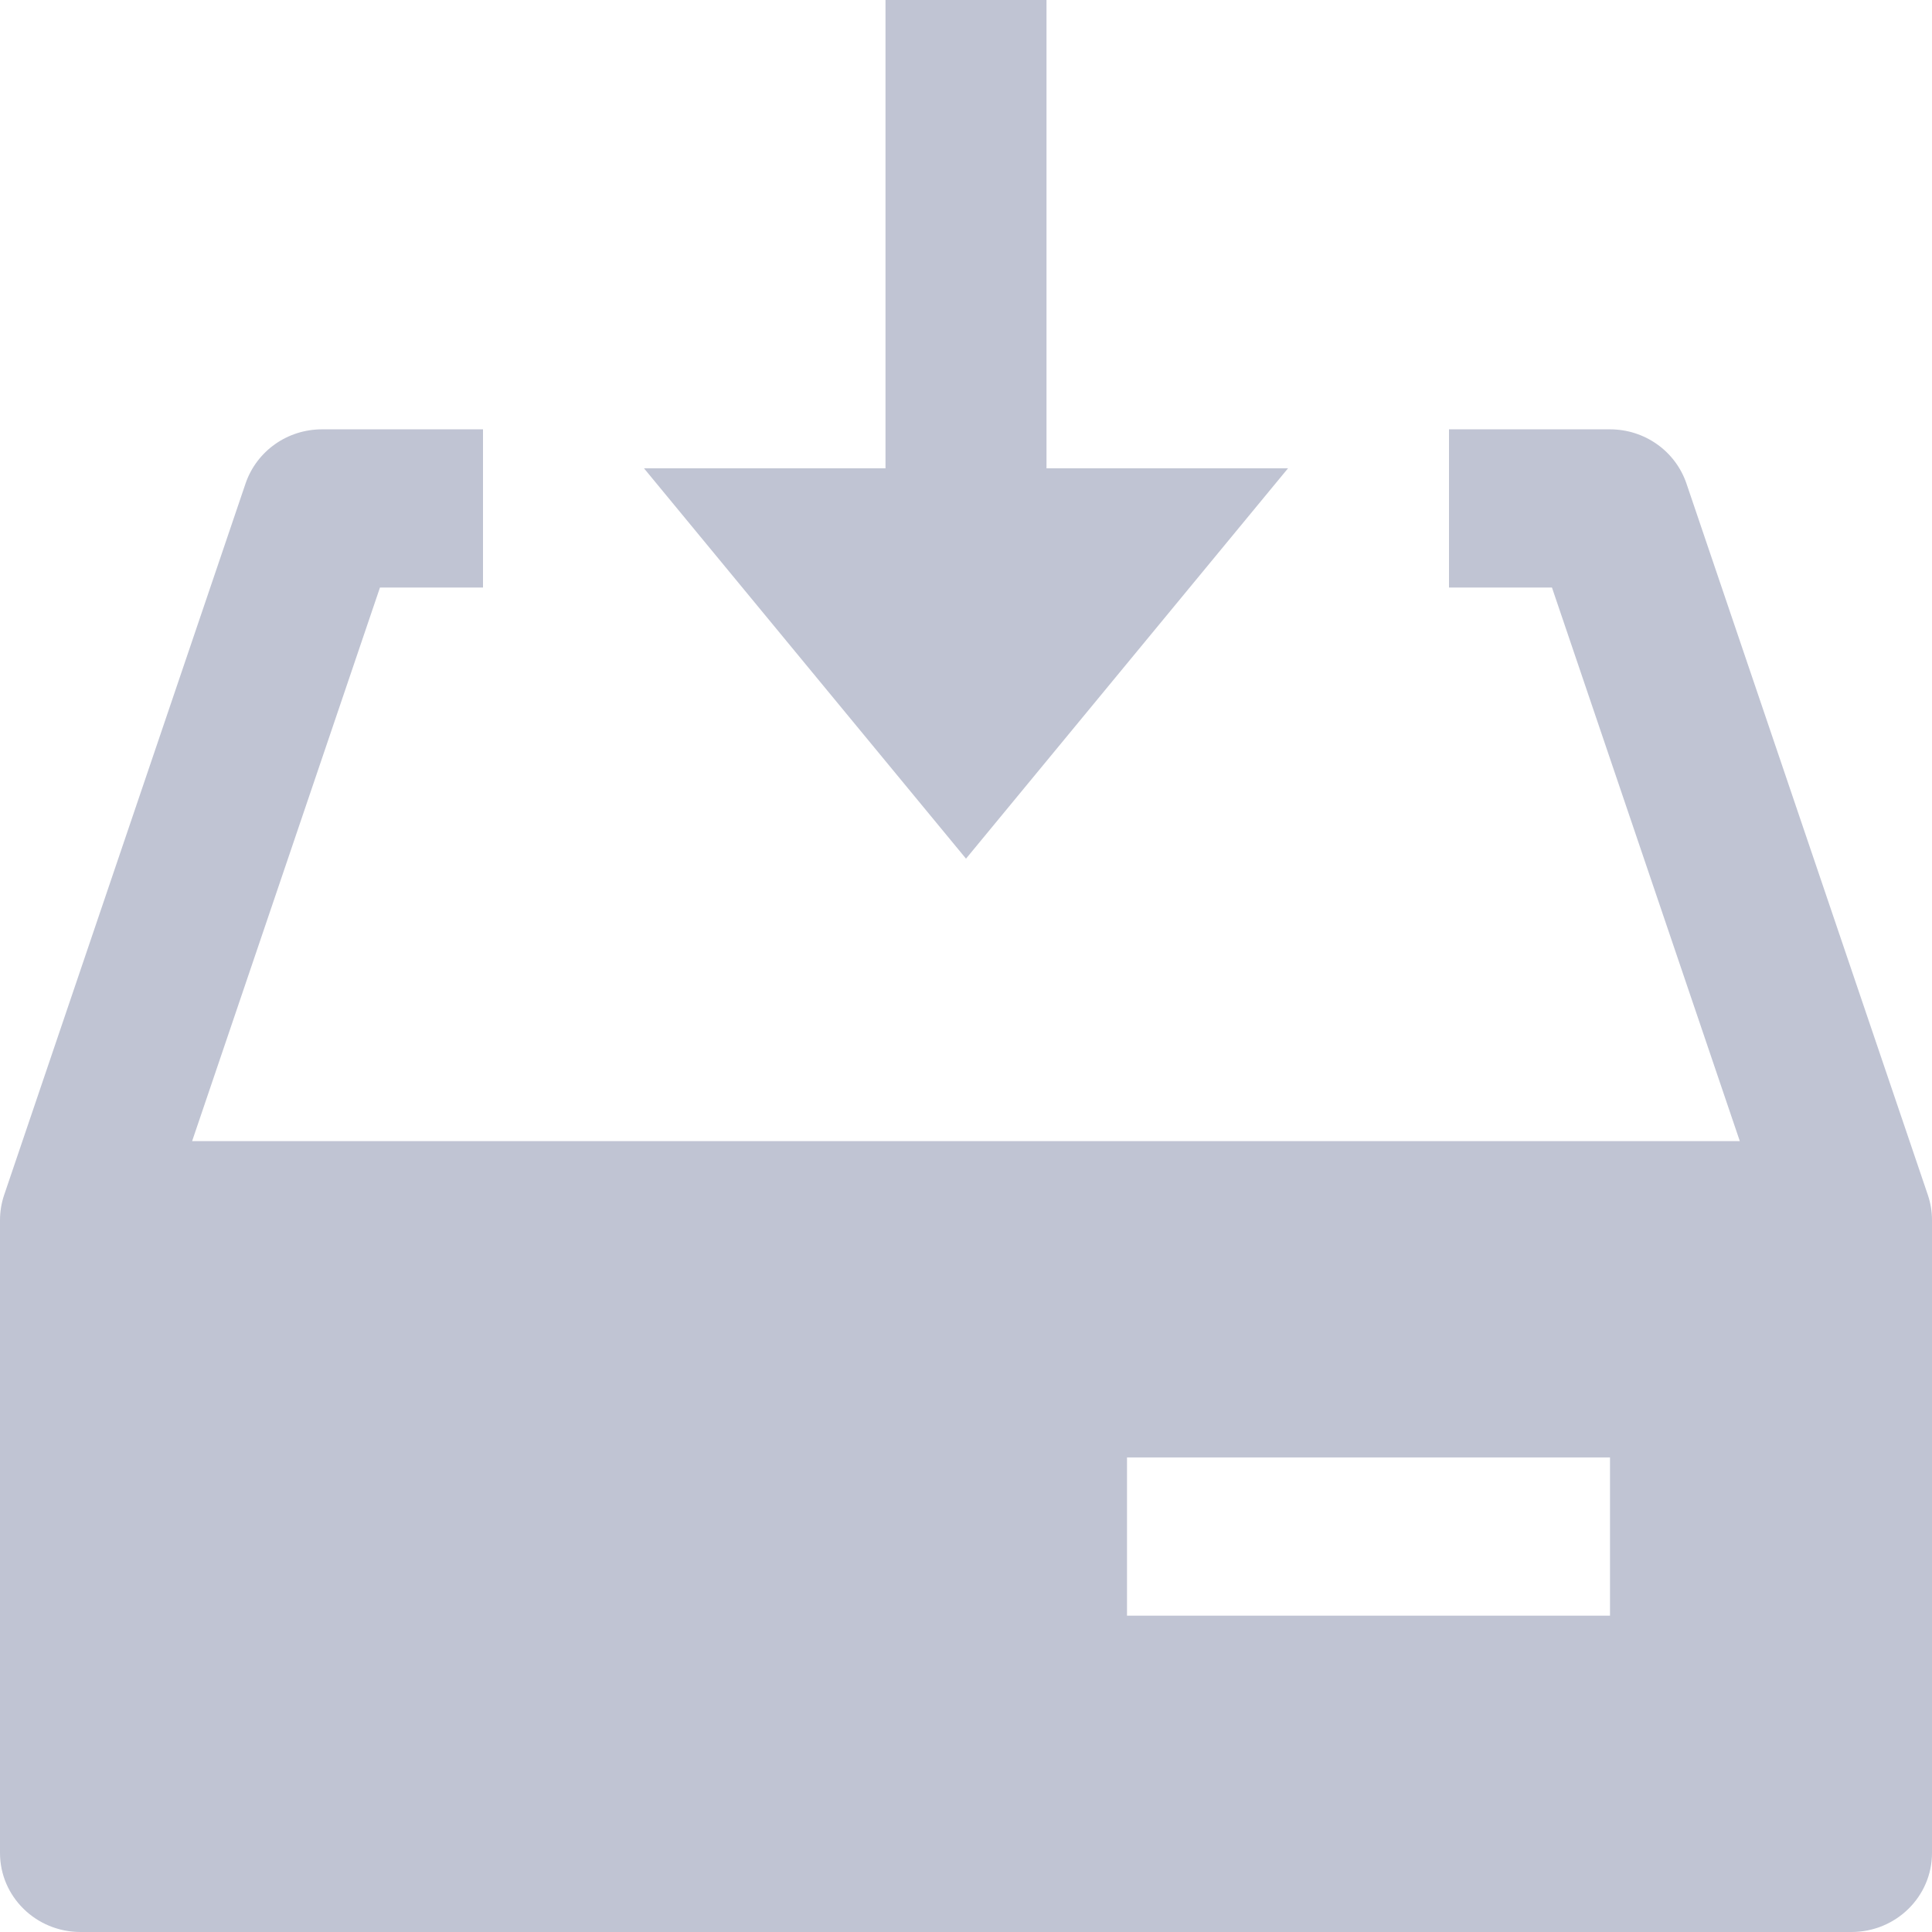 <?xml version="1.0" encoding="UTF-8"?>
<svg width="27px" height="27px" viewBox="0 0 27 27" version="1.1" xmlns="http://www.w3.org/2000/svg" xmlns:xlink="http://www.w3.org/1999/xlink">
    <!-- Generator: Sketch 47.1 (45422) - http://www.bohemiancoding.com/sketch -->
    <title>download</title>
    <desc>Created with Sketch.</desc>
    <defs></defs>
    <g id="Symbols" stroke="none" stroke-width="1" fill="none" fill-rule="evenodd">
        <g id="batch/batch-header" transform="translate(-888, -21)" fill-rule="nonzero" fill="#C0C4D3">
            <g id="Group-7" transform="translate(360, -1)">
                <g id="Group-5" transform="translate(99, 0)">
                    <g id="Group-4">
                        <g id="download" transform="translate(429, 22)">
                            <path d="M26.943,16.703 L23.568,6.756 C23.413,6.304 22.985,6 22.5,6 L20.25,6 L20.25,8.211 L21.689,8.211 L24.314,15.947 L2.685,15.947 L5.31,8.211 L6.75,8.211 L6.75,6 L4.5,6 C4.015,6 3.587,6.304 3.432,6.756 L0.057,16.703 C0.019,16.816 0,16.934 0,17.053 L0,25.895 C0,26.506 0.504,27 1.125,27 L25.875,27 C26.496,27 27,26.506 27,25.895 L27,17.053 C27,16.934 26.981,16.816 26.943,16.703 Z M22.5,22.579 L15.75,22.579 L15.75,20.368 L22.5,20.368 L22.5,22.579 Z" id="Shape"></path>
                            <polygon id="Shape" points="14.625 0 14.625 6.545 18 6.545 13.5 12 9 6.545 12.375 6.545 12.375 0"></polygon>
                        </g>
                    </g>
                </g>
            </g>
        </g>
    </g>
</svg>